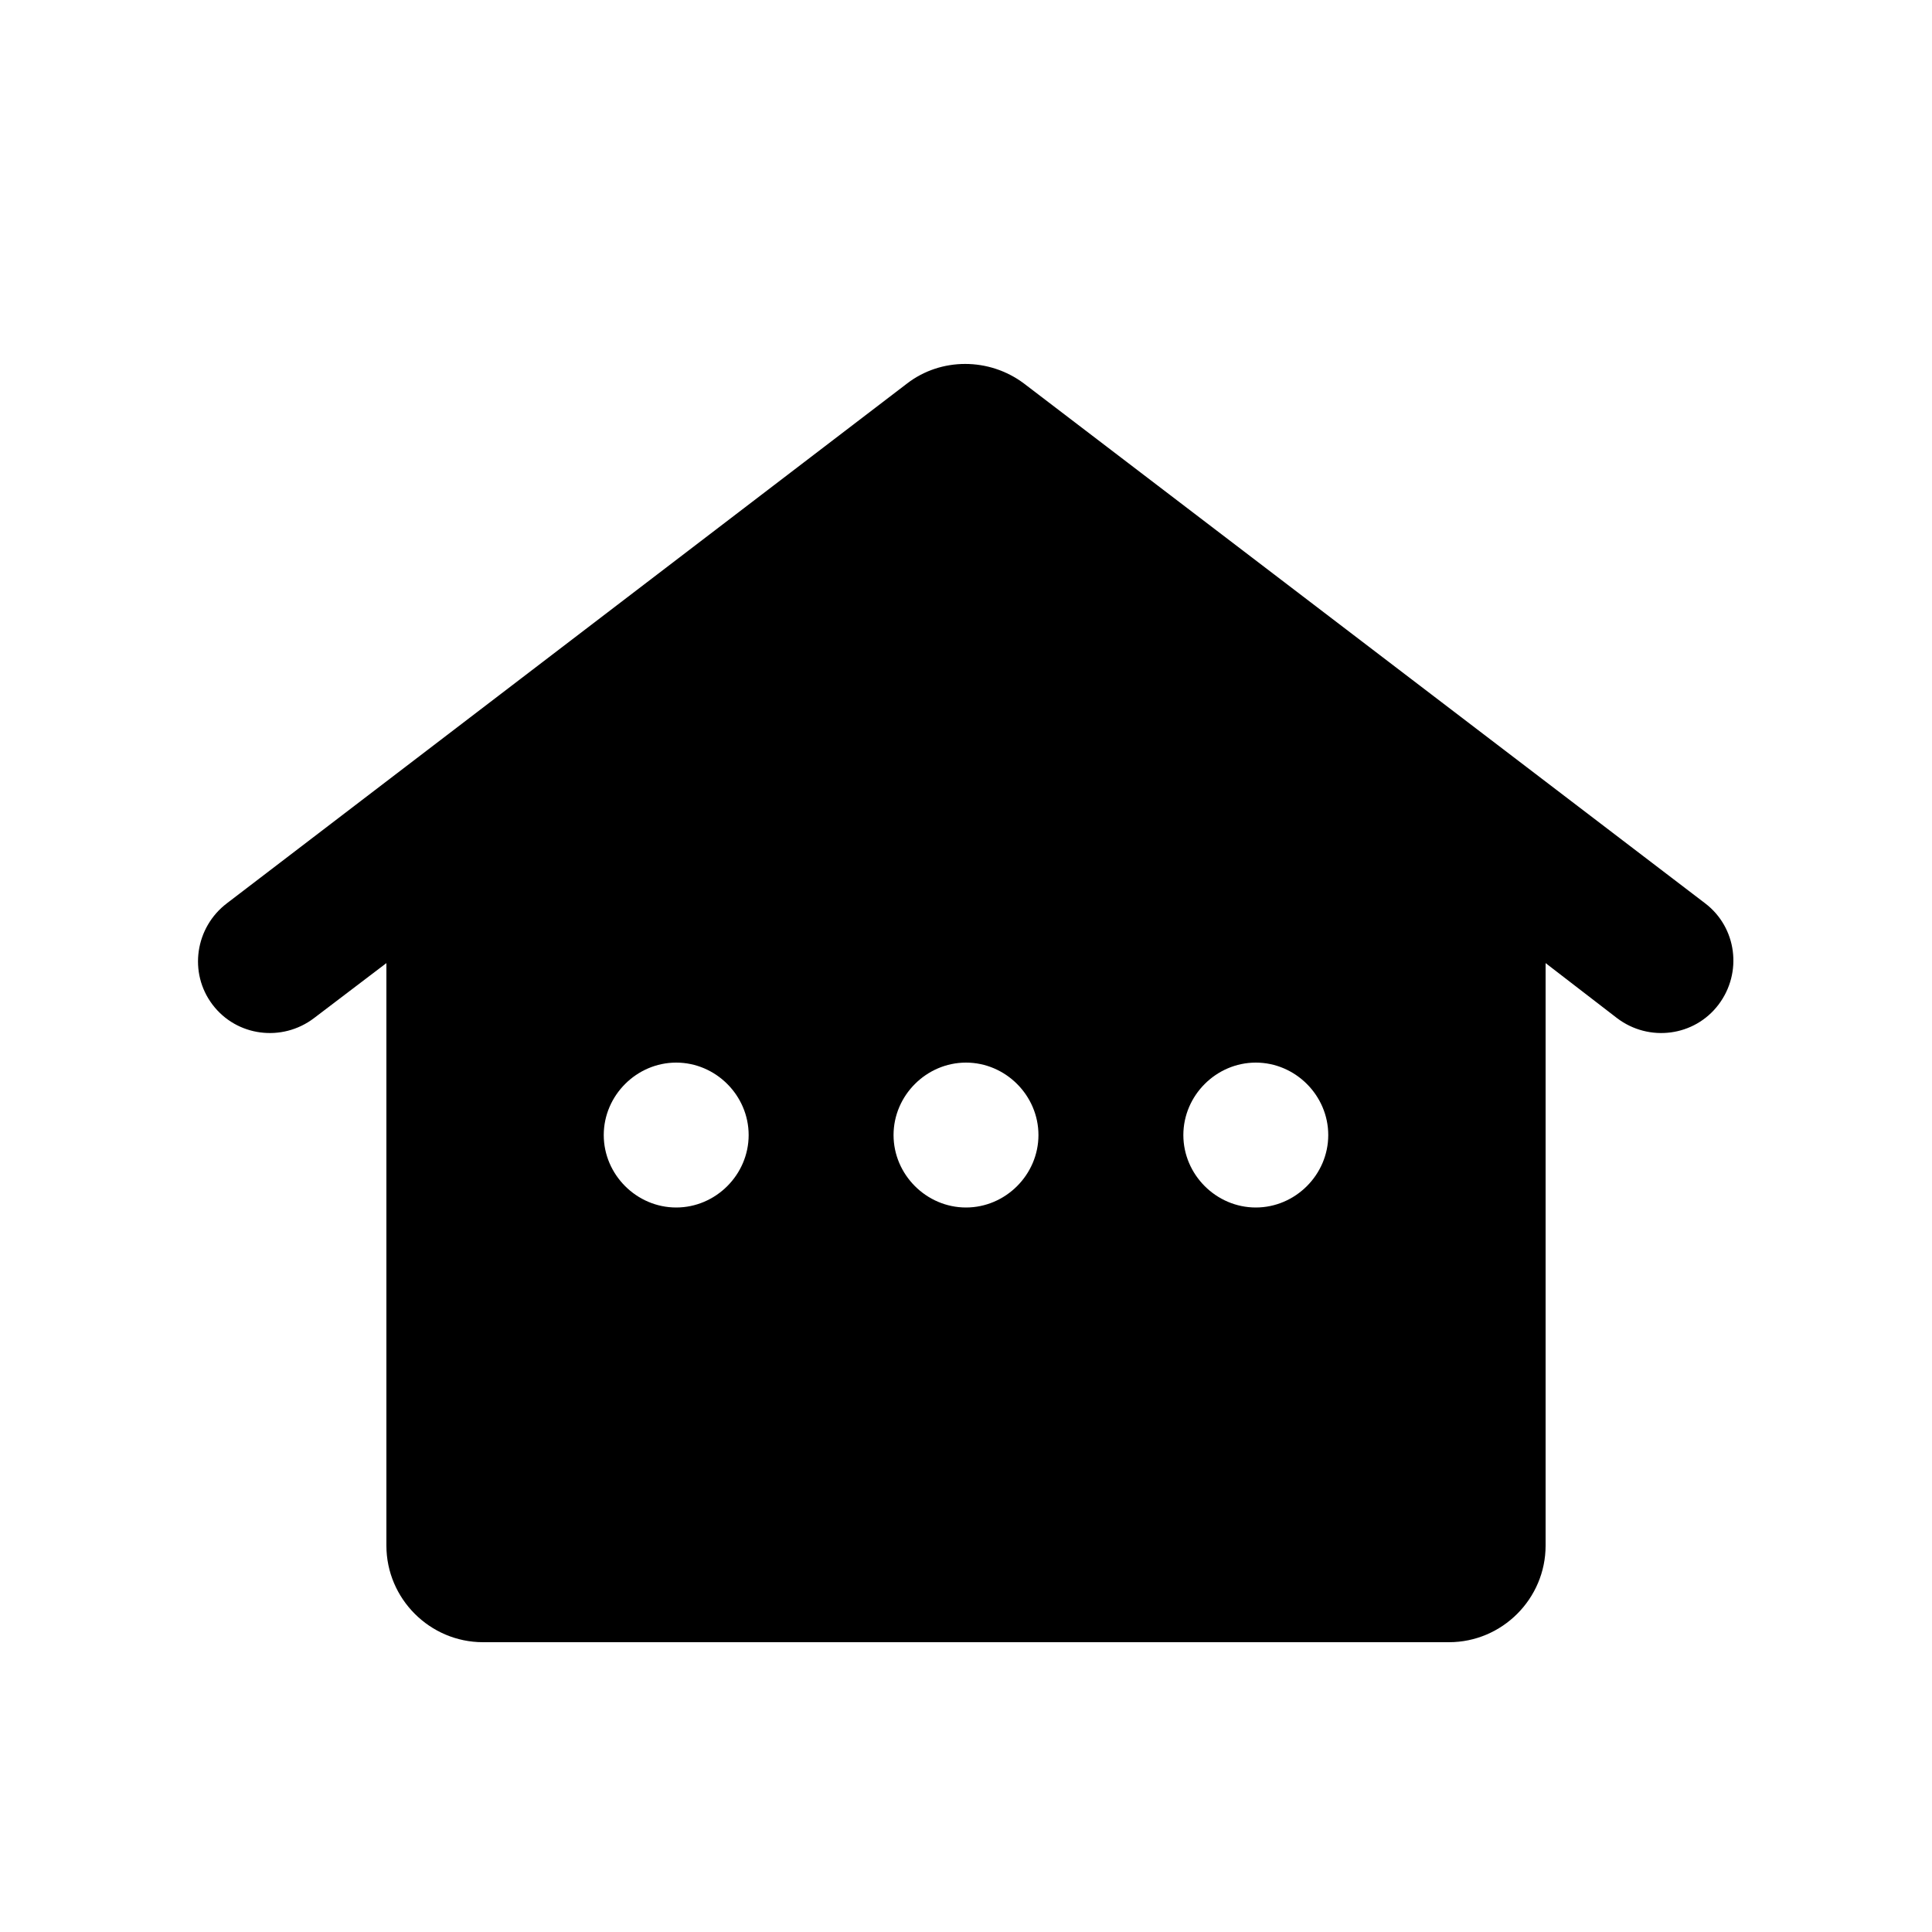 <svg fill="currentColor" xmlns="http://www.w3.org/2000/svg" enable-background="new 0 0 20 20" height="20" viewBox="0 0 20 20" width="20"><rect fill="none" height="20" width="20"/><path d="M2.2,10.4c0.25,0.33,0.72,0.39,1.05,0.14L4,9.97V16c0,0.55,0.45,1,1,1h10c0.55,0,1-0.45,1-1V9.97l0.74,0.57 c0.33,0.25,0.8,0.19,1.05-0.14c0.25-0.33,0.19-0.8-0.14-1.05l-7.05-5.38c-0.36-0.27-0.86-0.27-1.21,0L2.35,9.35 C2.02,9.6,1.95,10.07,2.2,10.4z M7,12.5c-0.41,0-0.75-0.34-0.75-0.75C6.25,11.34,6.59,11,7,11s0.75,0.34,0.75,0.75 C7.75,12.16,7.41,12.5,7,12.5z M10,12.5c-0.41,0-0.75-0.34-0.75-0.75C9.25,11.34,9.59,11,10,11s0.75,0.34,0.75,0.75 C10.75,12.16,10.41,12.5,10,12.5z M13,12.5c-0.41,0-0.75-0.34-0.75-0.75c0-0.41,0.34-0.75,0.75-0.75s0.75,0.34,0.75,0.75 C13.75,12.16,13.41,12.5,13,12.5z"/></svg>
